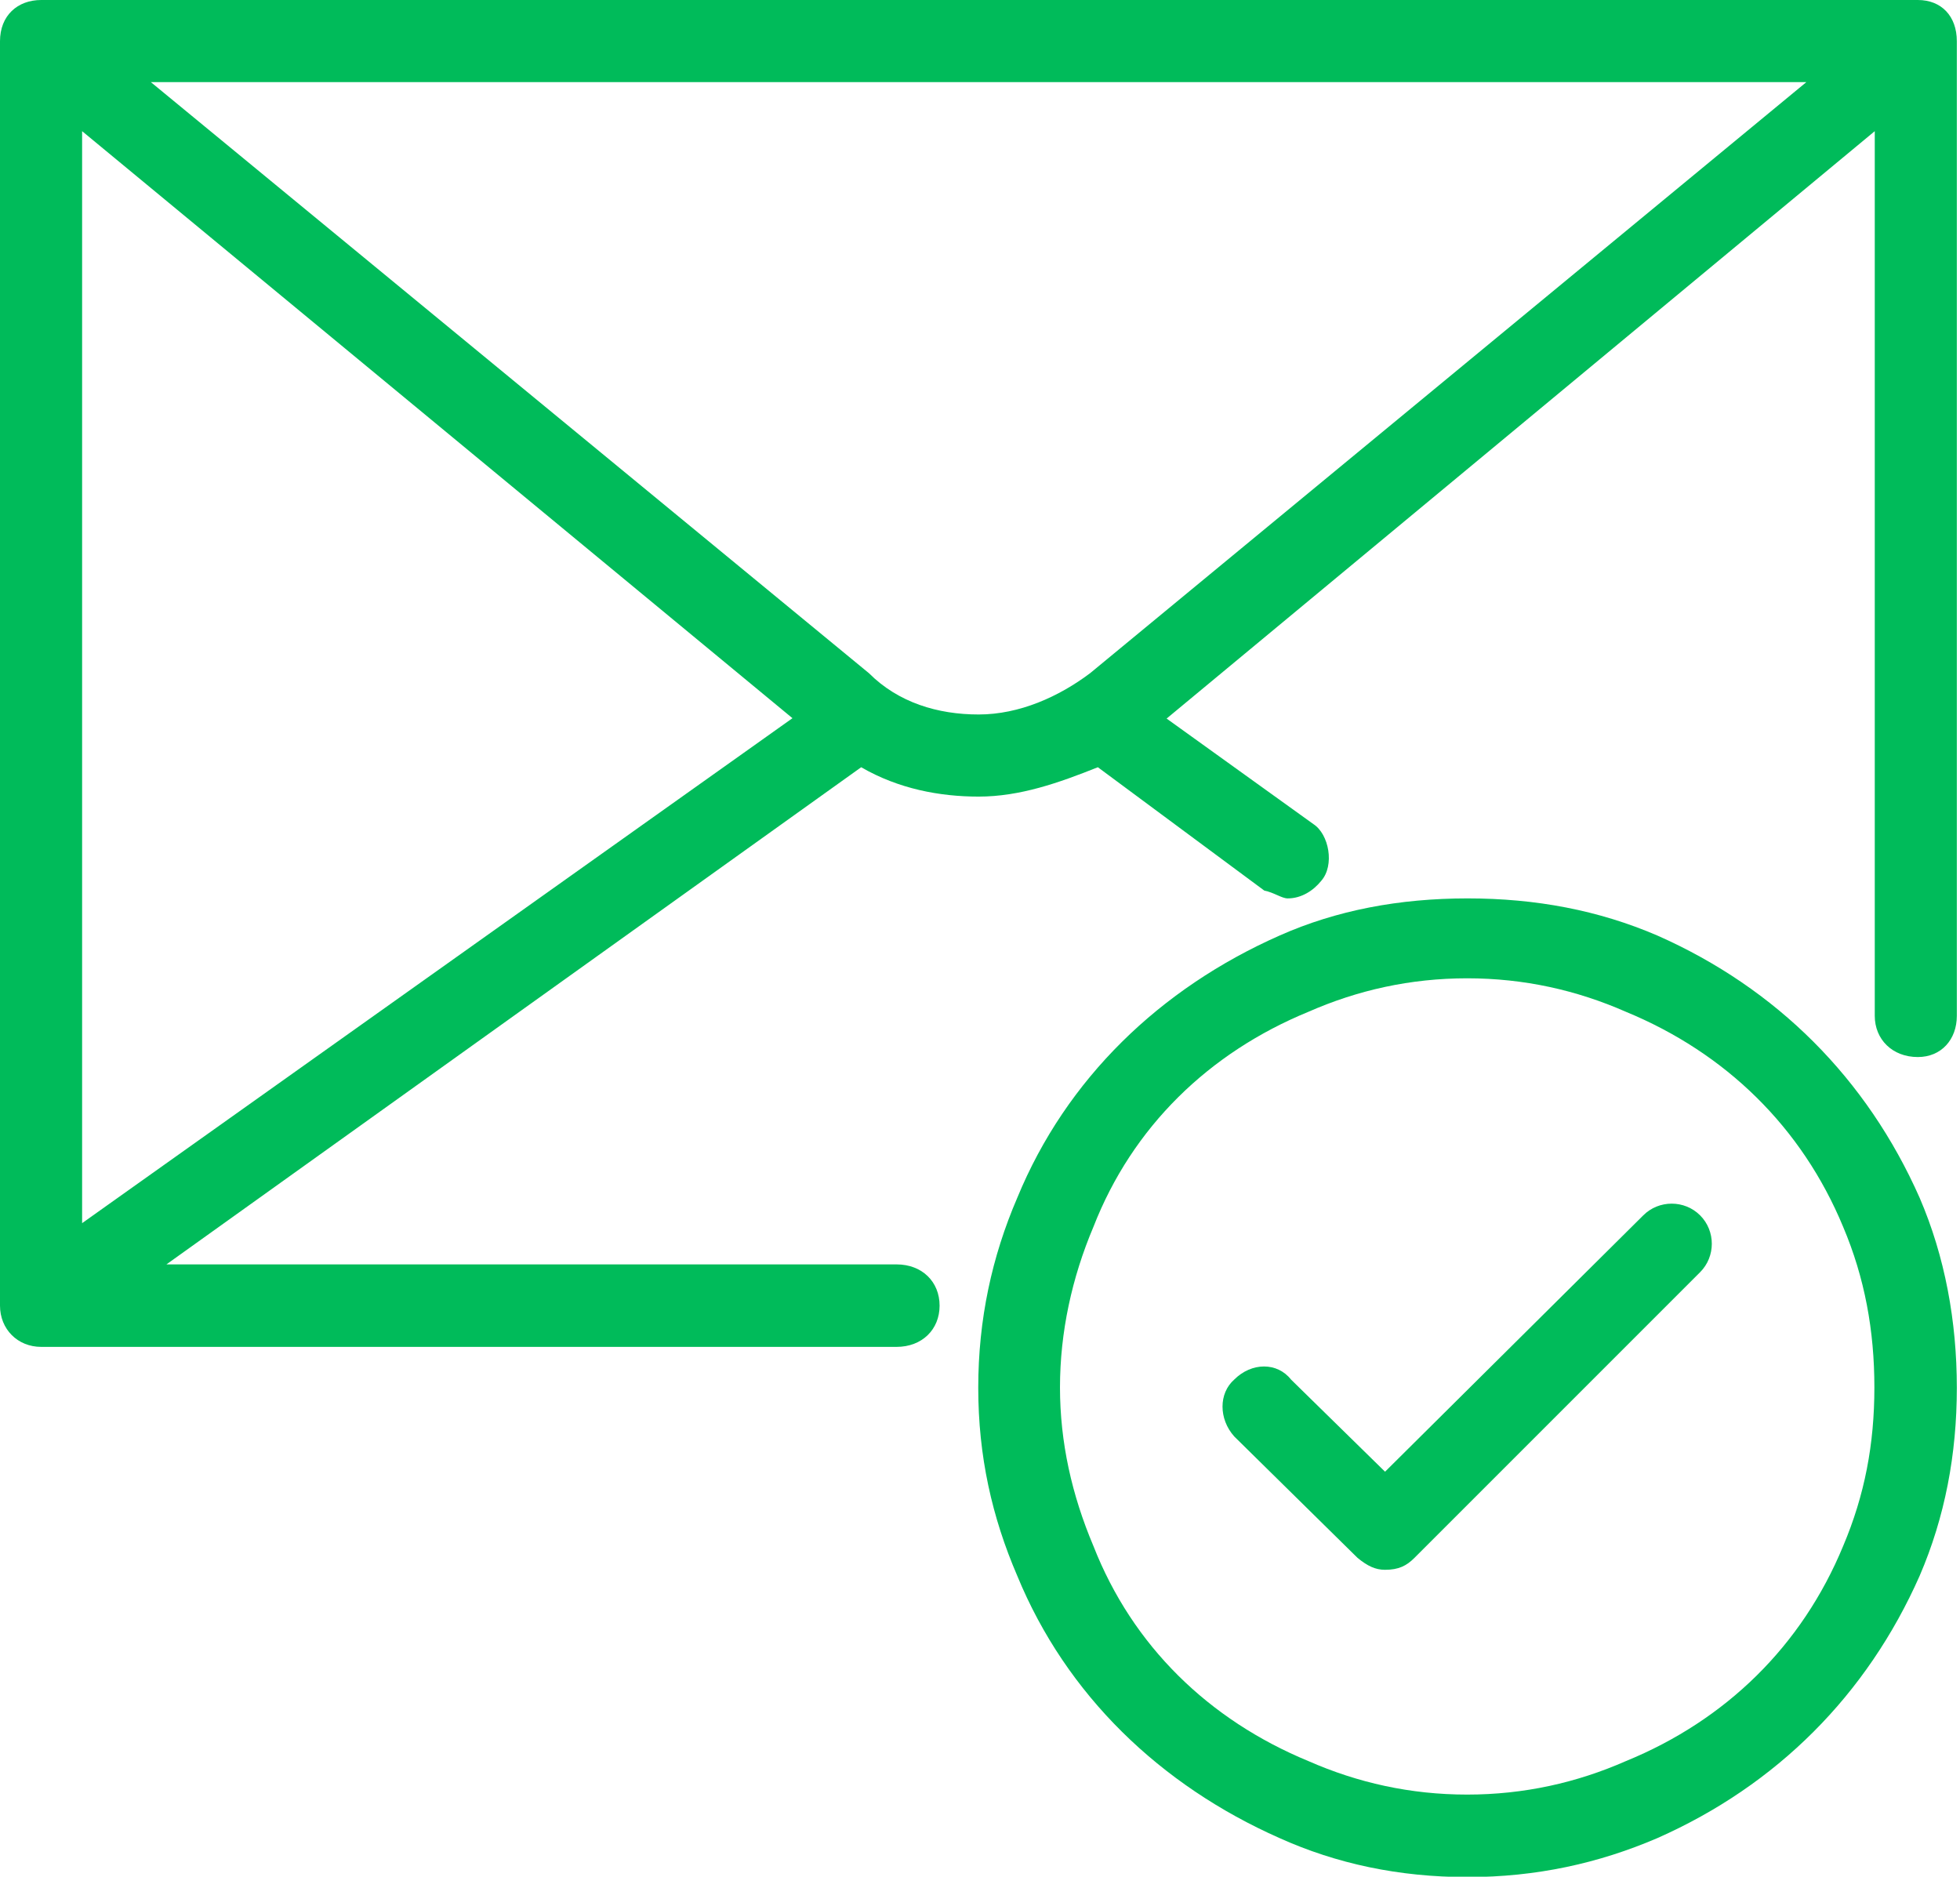 <svg width="47" height="45" viewBox="0 0 47 45" fill="none" xmlns="http://www.w3.org/2000/svg">
<path d="M39.744 22.433C38.336 21.827 36.83 21.542 35.191 21.542C33.552 21.542 32.046 21.827 30.683 22.433C27.823 23.698 25.569 25.863 24.393 28.723C23.787 30.131 23.458 31.636 23.458 33.276C23.458 34.915 23.787 36.376 24.393 37.784C25.569 40.643 27.823 42.808 30.683 44.074C32.046 44.688 33.543 45.009 35.191 45.009C36.839 45.009 38.336 44.679 39.744 44.074C42.603 42.808 44.768 40.643 46.033 37.784C46.639 36.376 46.924 34.87 46.924 33.276C46.924 31.681 46.639 30.131 46.033 28.723C44.768 25.863 42.603 23.698 39.744 22.433ZM44.198 37.071C43.209 39.467 41.383 41.249 38.986 42.229C37.81 42.746 36.545 43.031 35.182 43.031C33.819 43.031 32.554 42.746 31.378 42.229C28.981 41.24 27.155 39.459 26.22 37.071C25.703 35.85 25.418 34.585 25.418 33.267C25.418 31.948 25.703 30.639 26.22 29.418C27.155 27.021 28.99 25.24 31.378 24.26C32.554 23.743 33.819 23.458 35.182 23.458C36.545 23.458 37.81 23.743 38.986 24.26C41.383 25.248 43.209 27.03 44.198 29.418C44.715 30.639 44.947 31.904 44.947 33.267C44.947 34.63 44.715 35.85 44.198 37.071ZM40.768 29.142C41.142 29.516 41.142 30.131 40.768 30.505L33.917 37.356C33.73 37.543 33.543 37.641 33.213 37.641C32.982 37.641 32.794 37.552 32.554 37.356L29.596 34.443C29.222 34.024 29.222 33.409 29.596 33.08C30.015 32.661 30.63 32.661 30.959 33.08L33.213 35.289L39.405 29.142C39.779 28.768 40.394 28.768 40.768 29.142ZM45.989 0H0.989C0.419 0 0 0.374 0 0.989V31.307C0 31.868 0.419 32.296 0.989 32.296H21.498C22.113 32.296 22.531 31.877 22.531 31.307C22.531 30.736 22.113 30.318 21.498 30.318H3.991L20.651 18.397C21.542 18.914 22.531 19.101 23.467 19.101C24.456 19.101 25.391 18.771 26.326 18.397L30.318 21.355C30.549 21.4 30.736 21.542 30.879 21.542C31.209 21.542 31.494 21.355 31.681 21.123C32.011 20.749 31.868 20.001 31.494 19.76L27.975 17.23L44.956 3.145V24.358C44.956 24.919 45.374 25.346 45.989 25.346C46.55 25.346 46.924 24.928 46.924 24.358V0.989C46.924 0.383 46.55 0 45.989 0ZM1.969 29.329V3.145L19.003 17.221L1.969 29.329ZM26.139 16.143C25.391 16.705 24.447 17.132 23.467 17.132C22.487 17.132 21.542 16.847 20.838 16.143L3.617 1.969H43.316L26.139 16.143Z" fill="#00BB5A"/>
</svg>
